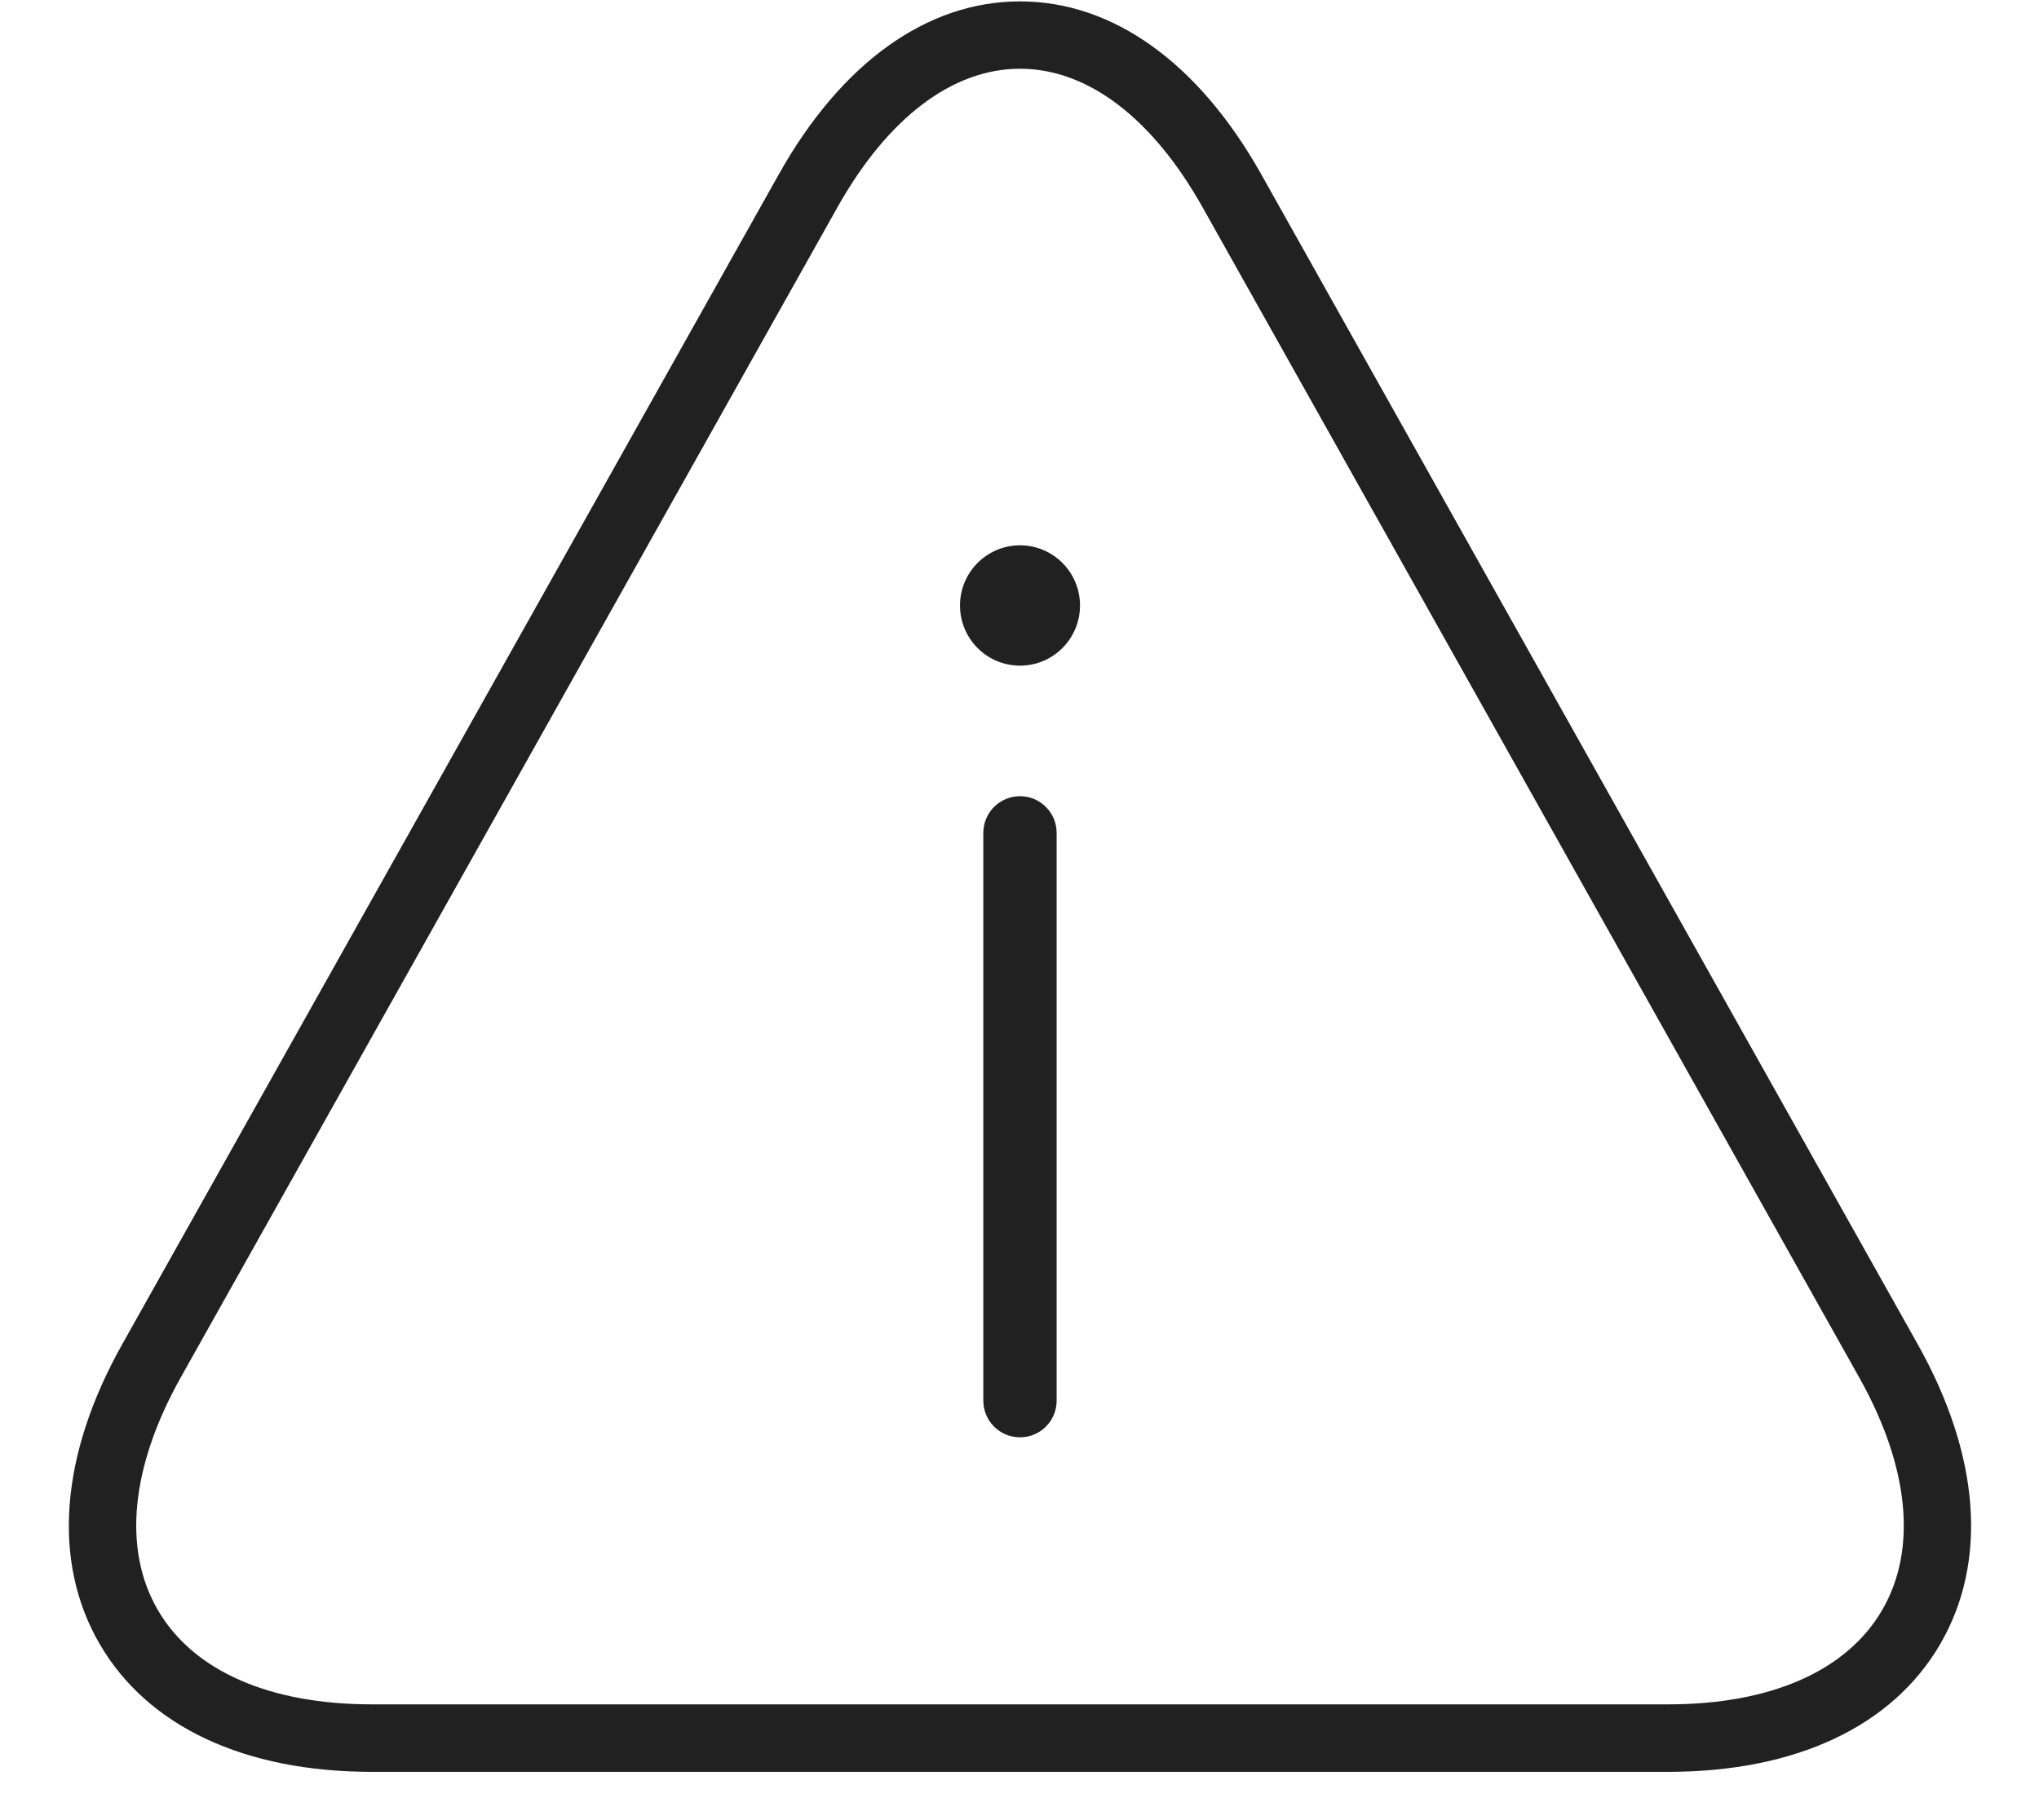 <svg width="28" height="25" viewBox="0 0 28 25" fill="none" xmlns="http://www.w3.org/2000/svg">
<path fill-rule="evenodd" clip-rule="evenodd" d="M22.907 24.337H5.106C3.357 24.337 2.03 23.715 1.371 22.585C0.712 21.455 0.821 19.991 1.679 18.463L10.695 2.394C11.554 0.862 12.731 0.019 14.007 0.019C15.283 0.019 16.459 0.862 17.319 2.393L26.334 18.463C27.192 19.991 27.301 21.454 26.642 22.585C25.983 23.715 24.657 24.337 22.907 24.337ZM11.5 2.847L2.484 18.916C1.794 20.146 1.682 21.283 2.169 22.117C2.656 22.951 3.699 23.41 5.106 23.41H22.908C24.315 23.41 25.359 22.951 25.845 22.117C26.332 21.283 26.22 20.146 25.529 18.916L16.514 2.847C15.825 1.62 14.935 0.944 14.007 0.944C13.079 0.944 12.189 1.62 11.5 2.847Z" fill="black" fill-opacity="0.87"/>
<path d="M14.007 10.936C13.728 10.936 13.503 11.162 13.503 11.441V19.238C13.503 19.517 13.728 19.742 14.007 19.742C14.285 19.742 14.51 19.517 14.51 19.238V11.441C14.51 11.162 14.285 10.936 14.007 10.936Z" fill="black" fill-opacity="0.87"/>
<path d="M14.007 9.143C14.462 9.143 14.831 8.773 14.831 8.317C14.831 7.86 14.462 7.49 14.007 7.49C13.552 7.49 13.183 7.86 13.183 8.317C13.183 8.773 13.552 9.143 14.007 9.143Z" fill="black" fill-opacity="0.87"/>
</svg>
